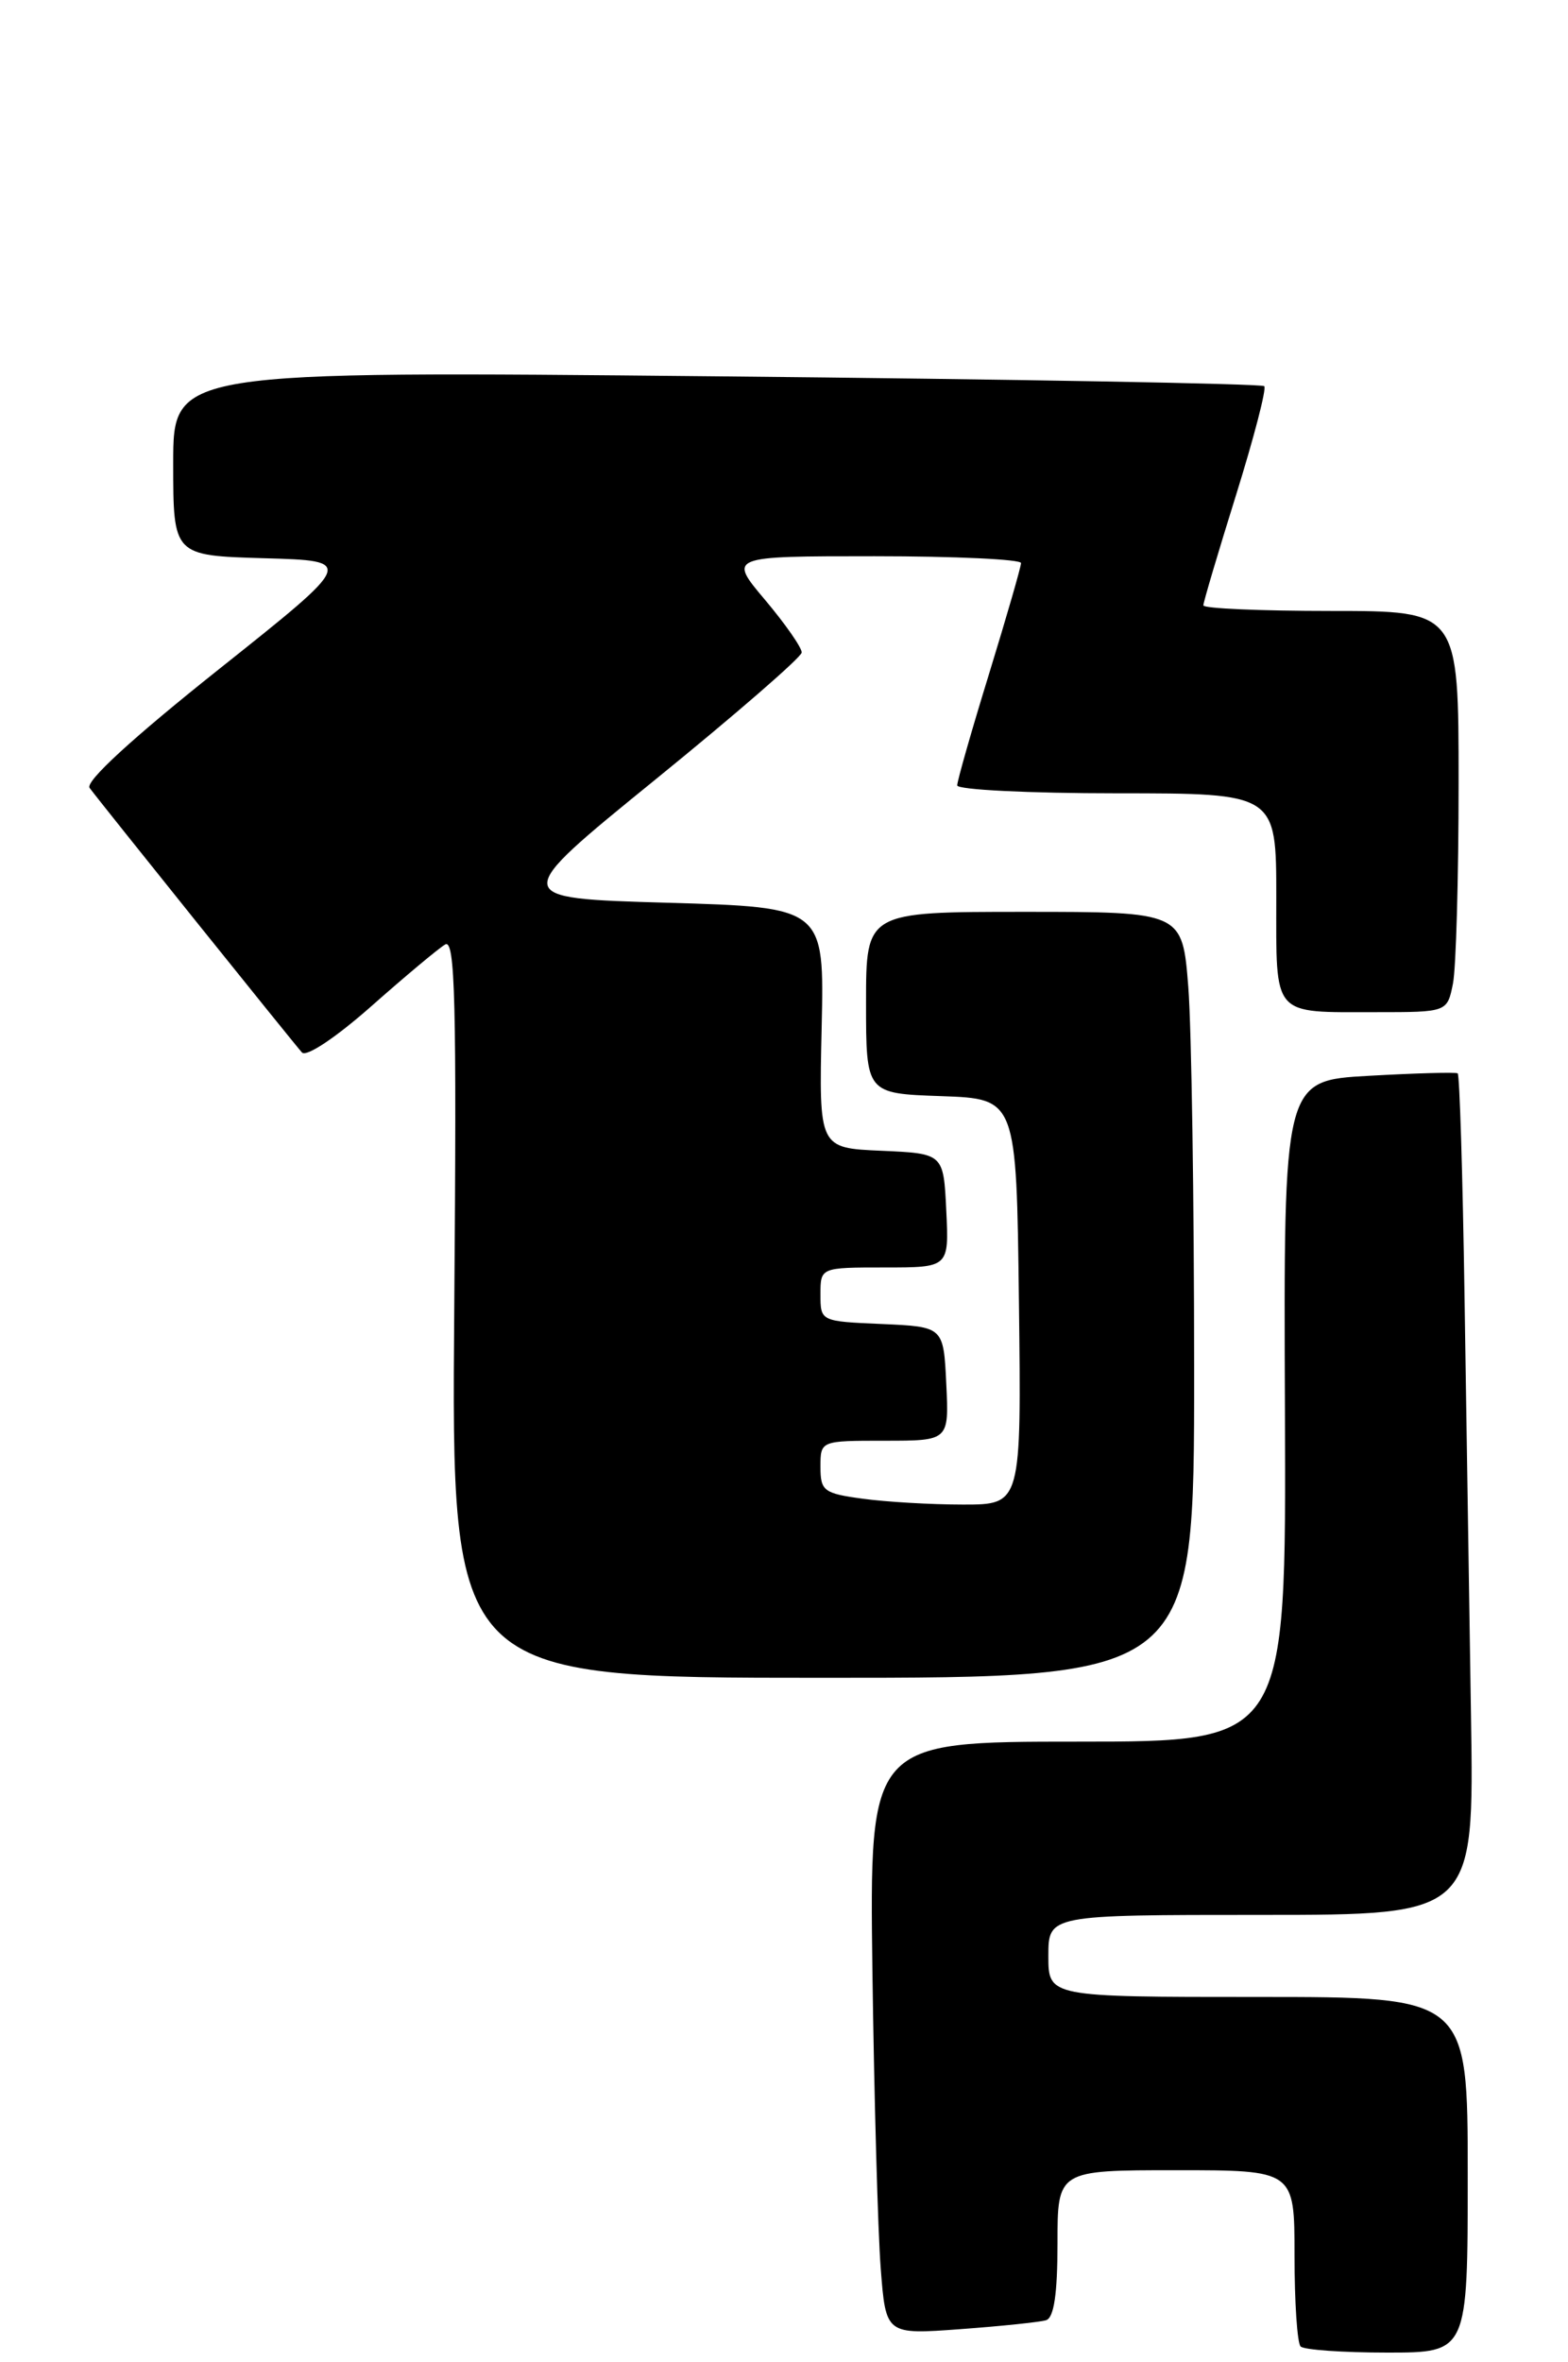 <?xml version="1.0" encoding="UTF-8" standalone="no"?>
<!DOCTYPE svg PUBLIC "-//W3C//DTD SVG 1.1//EN" "http://www.w3.org/Graphics/SVG/1.1/DTD/svg11.dtd" >
<svg xmlns="http://www.w3.org/2000/svg" xmlns:xlink="http://www.w3.org/1999/xlink" version="1.1" viewBox="0 0 172 259">
 <g >
 <path fill="currentColor"
d=" M 161.00 238.50 C 161.00 219.00 161.00 219.00 138.00 219.00 C 115.00 219.00 115.00 219.00 115.00 214.50 C 115.00 210.00 115.00 210.00 138.35 210.00 C 161.70 210.00 161.70 210.00 161.36 188.25 C 161.17 176.29 160.85 155.58 160.65 142.23 C 160.45 128.88 160.11 117.84 159.90 117.71 C 159.68 117.57 155.29 117.69 150.15 117.98 C 140.80 118.50 140.80 118.50 140.95 154.75 C 141.09 191.00 141.09 191.00 118.23 191.00 C 95.37 191.00 95.37 191.00 95.70 216.25 C 95.89 230.14 96.30 244.77 96.61 248.77 C 97.17 256.03 97.17 256.03 105.34 255.43 C 109.83 255.10 114.06 254.66 114.75 254.45 C 115.61 254.18 116.00 251.58 116.00 246.03 C 116.00 238.00 116.00 238.00 129.00 238.00 C 142.00 238.00 142.00 238.00 142.00 247.33 C 142.00 252.47 142.30 256.97 142.67 257.33 C 143.03 257.70 147.31 258.00 152.17 258.00 C 161.00 258.00 161.00 258.00 161.00 238.50 Z  M 130.99 150.25 C 130.99 131.69 130.70 112.79 130.35 108.25 C 129.70 100.00 129.70 100.00 112.35 100.00 C 95.00 100.00 95.00 100.00 95.00 109.96 C 95.00 119.92 95.00 119.92 103.25 120.21 C 111.50 120.50 111.50 120.50 111.77 142.75 C 112.04 165.00 112.04 165.00 105.66 165.00 C 102.15 165.00 97.19 164.71 94.64 164.36 C 90.35 163.78 90.00 163.51 90.00 160.86 C 90.00 158.00 90.00 158.00 97.05 158.00 C 104.10 158.00 104.10 158.00 103.80 151.75 C 103.50 145.50 103.50 145.50 96.75 145.20 C 90.01 144.91 90.00 144.91 90.00 141.95 C 90.00 139.00 90.00 139.00 97.05 139.00 C 104.10 139.00 104.10 139.00 103.80 132.75 C 103.50 126.50 103.50 126.50 96.66 126.20 C 89.83 125.90 89.83 125.90 90.13 112.70 C 90.43 99.50 90.43 99.50 73.16 99.00 C 55.88 98.50 55.88 98.50 71.88 85.50 C 80.68 78.35 87.91 72.08 87.94 71.56 C 87.97 71.05 86.17 68.46 83.94 65.81 C 79.88 61.00 79.88 61.00 95.94 61.00 C 104.77 61.00 112.00 61.34 112.00 61.75 C 112.00 62.16 110.42 67.62 108.50 73.88 C 106.57 80.14 105.00 85.65 105.00 86.13 C 105.00 86.61 112.88 87.00 122.50 87.00 C 140.00 87.00 140.00 87.00 140.00 98.39 C 140.00 111.65 139.44 111.00 150.96 111.00 C 158.75 111.00 158.75 111.00 159.38 107.87 C 159.72 106.16 160.00 96.26 160.00 85.87 C 160.00 67.00 160.00 67.00 146.00 67.00 C 138.30 67.00 132.00 66.73 132.00 66.39 C 132.00 66.05 133.61 60.62 135.58 54.31 C 137.55 47.99 138.95 42.61 138.68 42.35 C 138.41 42.08 111.37 41.59 78.60 41.27 C 19.00 40.68 19.00 40.68 19.00 50.81 C 19.00 60.93 19.00 60.93 28.98 61.22 C 38.96 61.50 38.96 61.50 23.99 73.41 C 14.48 80.98 9.32 85.72 9.83 86.41 C 10.98 87.97 32.14 114.32 33.12 115.42 C 33.60 115.95 36.82 113.80 40.72 110.36 C 44.45 107.06 48.10 104.01 48.83 103.58 C 49.93 102.92 50.10 109.81 49.83 143.39 C 49.50 184.00 49.50 184.00 90.25 184.00 C 131.00 184.00 131.00 184.00 130.99 150.25 Z "/>
</g>
</svg>